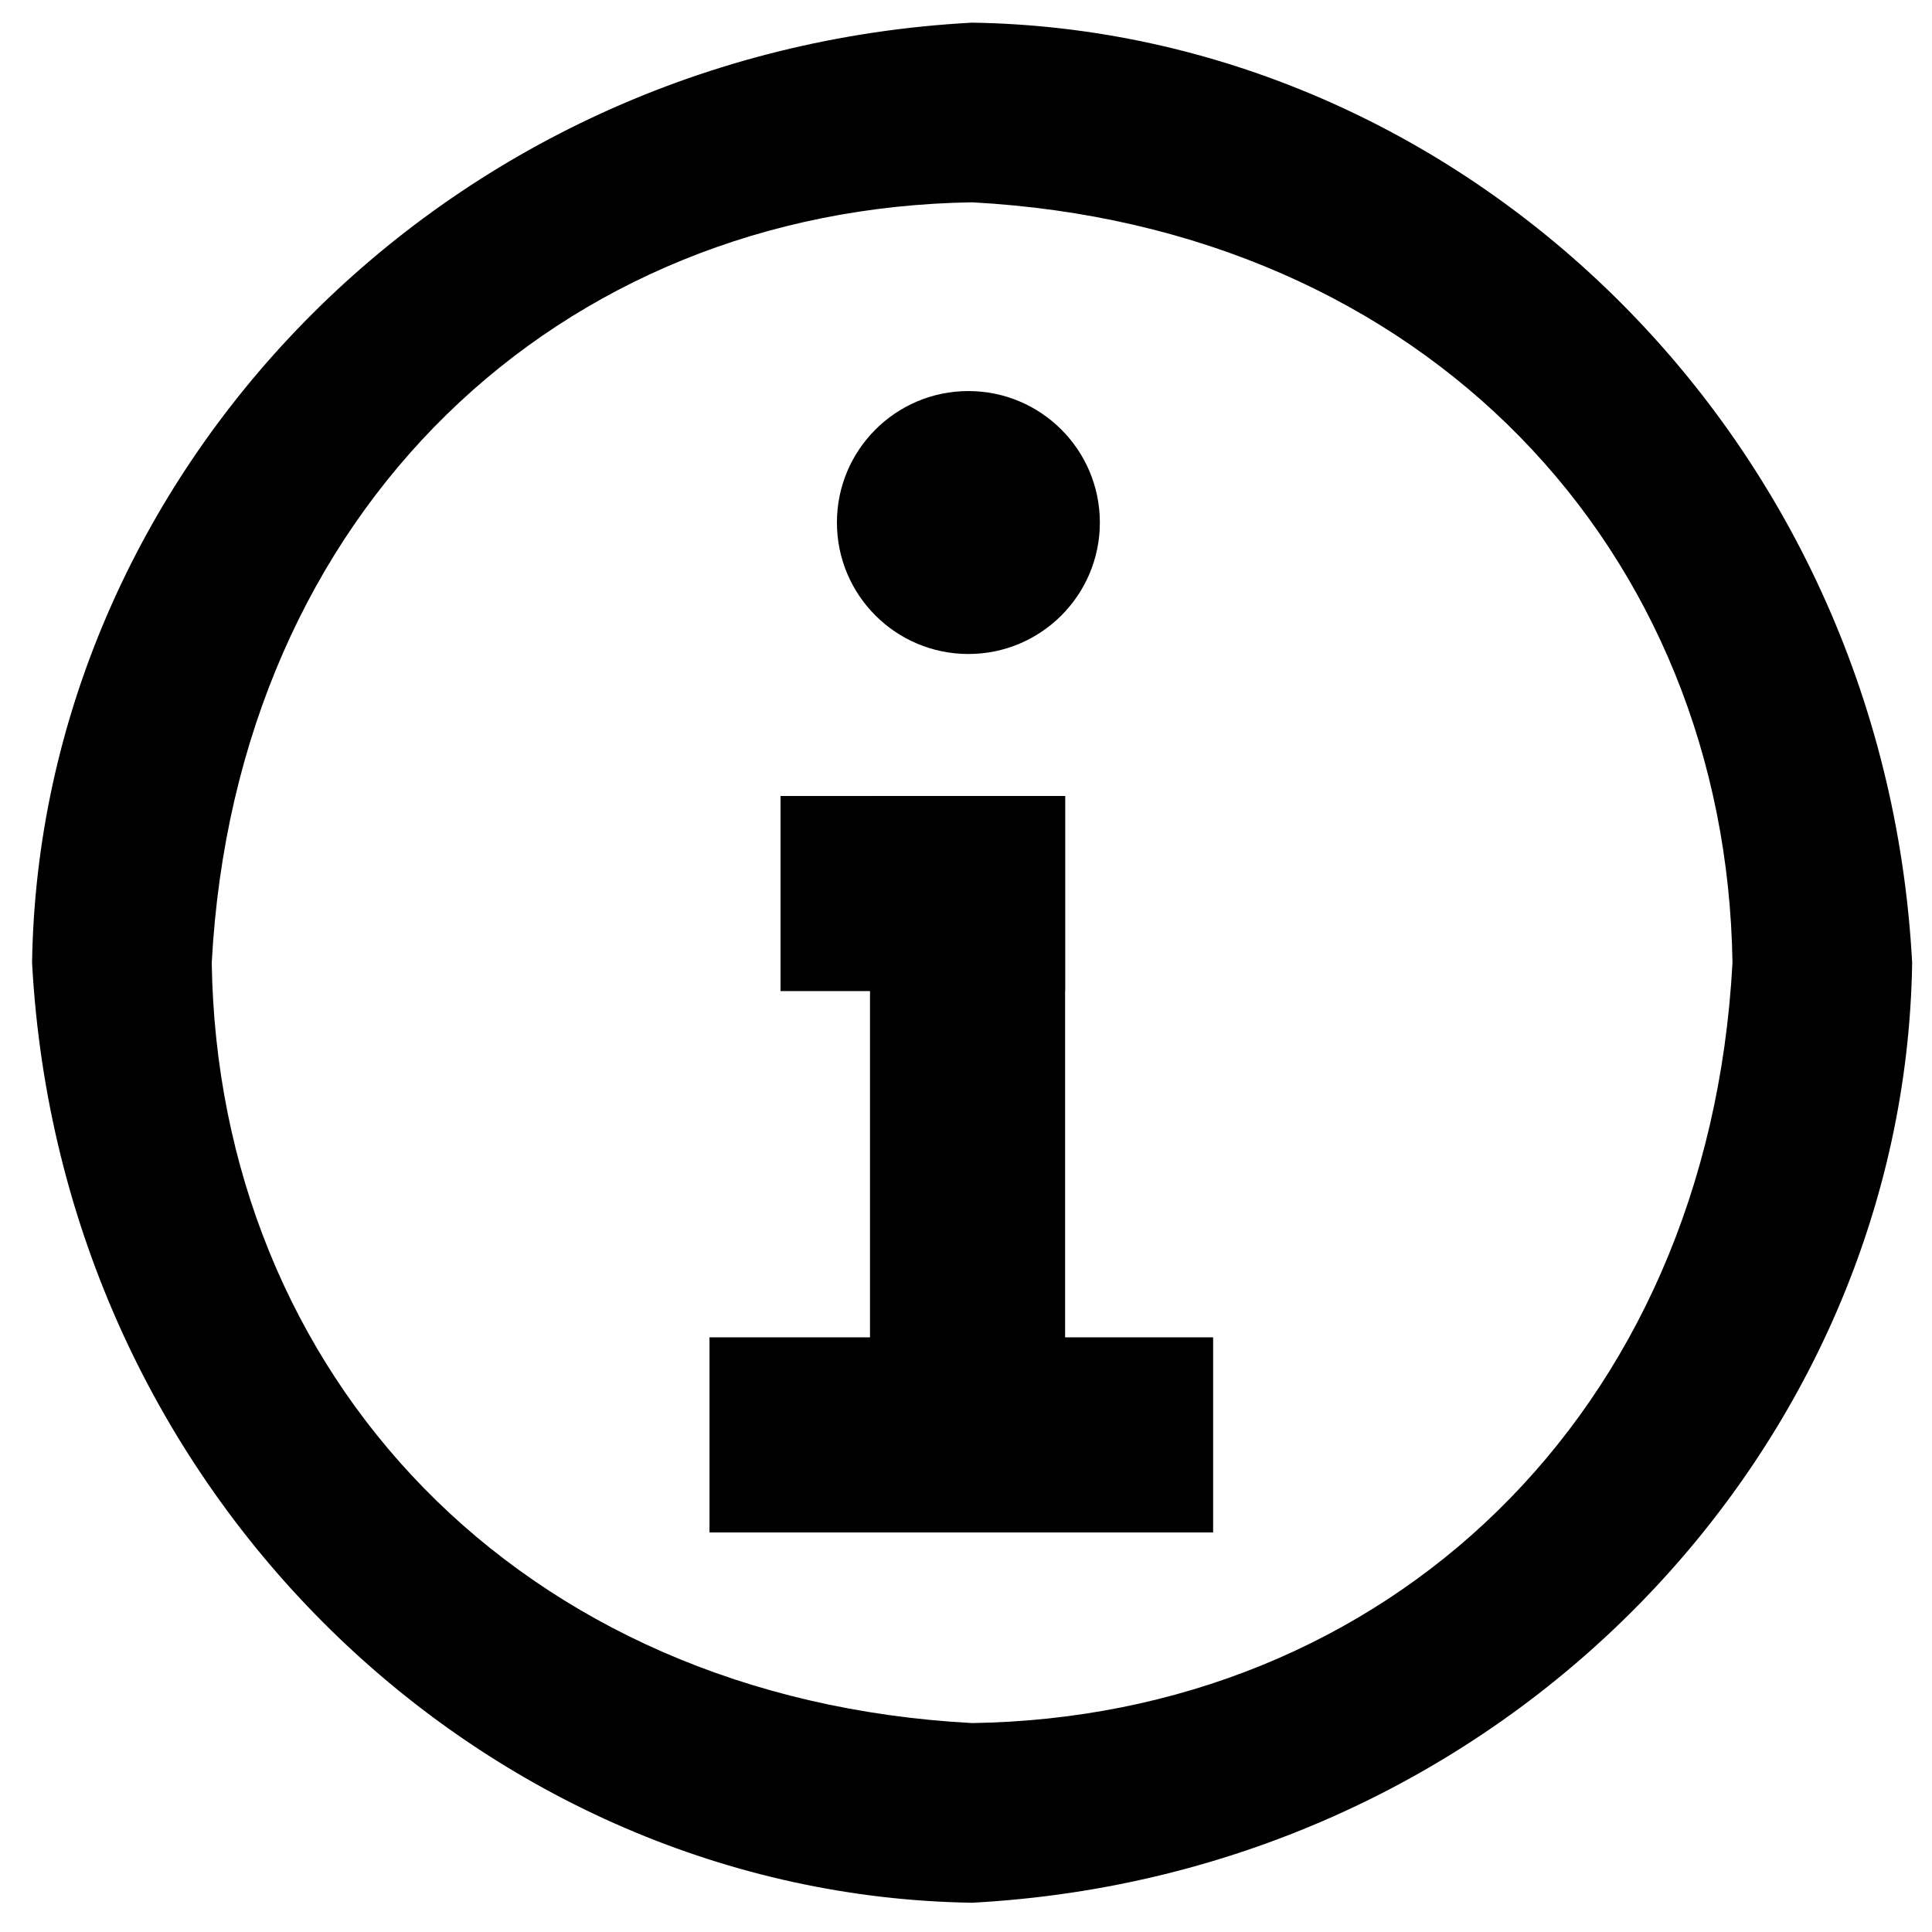 <?xml version="1.0" encoding="UTF-8" standalone="no"?>
<svg
   viewBox="0 0 1000 1000"
   preserveAspectRatio="xMidYMid meet"
   version="1.1"
   id="svg4"
   sodipodi:docname="info.svg"
   inkscape:version="1.2.1 (9c6d41e410, 2022-07-14)"
   xmlns:inkscape="http://www.inkscape.org/namespaces/inkscape"
   xmlns:sodipodi="http://sodipodi.sourceforge.net/DTD/sodipodi-0.dtd"
   xmlns="http://www.w3.org/2000/svg"
   xmlns:svg="http://www.w3.org/2000/svg">
  <defs
     id="defs8" />
  <sodipodi:namedview
     id="namedview6"
     pagecolor="#ffffff"
     bordercolor="#666666"
     borderopacity="1.0"
     inkscape:pageshadow="2"
     inkscape:pageopacity="0.0"
     inkscape:pagecheckerboard="0"
     showgrid="false"
     inkscape:zoom="0.30865211"
     inkscape:cx="-42.118617"
     inkscape:cy="396.88697"
     inkscape:window-width="1969"
     inkscape:window-height="1298"
     inkscape:window-x="741"
     inkscape:window-y="577"
     inkscape:window-maximized="0"
     inkscape:current-layer="svg4"
     inkscape:showpageshadow="2"
     inkscape:deskcolor="#d1d1d1" />
  <path
     id="path1266"
     style="color:#000000;fill:#000000;fill-rule:evenodd;stroke-width:1.049;-inkscape-stroke:none;paint-order:fill markers stroke"
     d="M 503.164,11.729 C 226.873,26.533 20.388,247.281 16.602,498.291 31.407,774.582 252.154,981.067 503.164,984.853 779.455,970.049 985.94,749.301 989.726,498.291 974.922,222 754.174,15.515 503.164,11.729 Z m 0,92.993 C 738.02,117.3 893.514,284.948 896.73,498.291 884.153,733.146 716.505,888.641 503.164,891.857 268.308,879.28 112.812,711.634 109.596,498.291 122.173,263.434 289.82,107.939 503.164,104.723 Z"
     sodipodi:nodetypes="cccccccccc" />
  <rect
     style="fill:#000000;fill-rule:evenodd;stroke-width:90.166;paint-order:fill markers stroke"
     id="rect844"
     width="100.98"
     height="380.049"
     x="450.312"
     y="412.008" />
  <rect
     style="fill:#000000;fill-rule:evenodd;stroke-width:74.674;paint-order:fill markers stroke"
     id="rect844-1"
     width="100.98"
     height="260.675"
     x="692.206"
     y="-627.912"
     transform="rotate(90)" />
  <rect
     style="fill:#000000;fill-rule:evenodd;stroke-width:56.13;paint-order:fill markers stroke"
     id="rect844-1-1"
     width="100.98"
     height="147.278"
     x="412.008"
     y="-551.291"
     transform="rotate(90)" />
  <circle
     style="fill:#000000;fill-rule:evenodd;stroke-width:103.313;paint-order:fill markers stroke"
     id="path1037"
     cx="501.236"
     cy="270.459"
     r="68.047" />
</svg>
